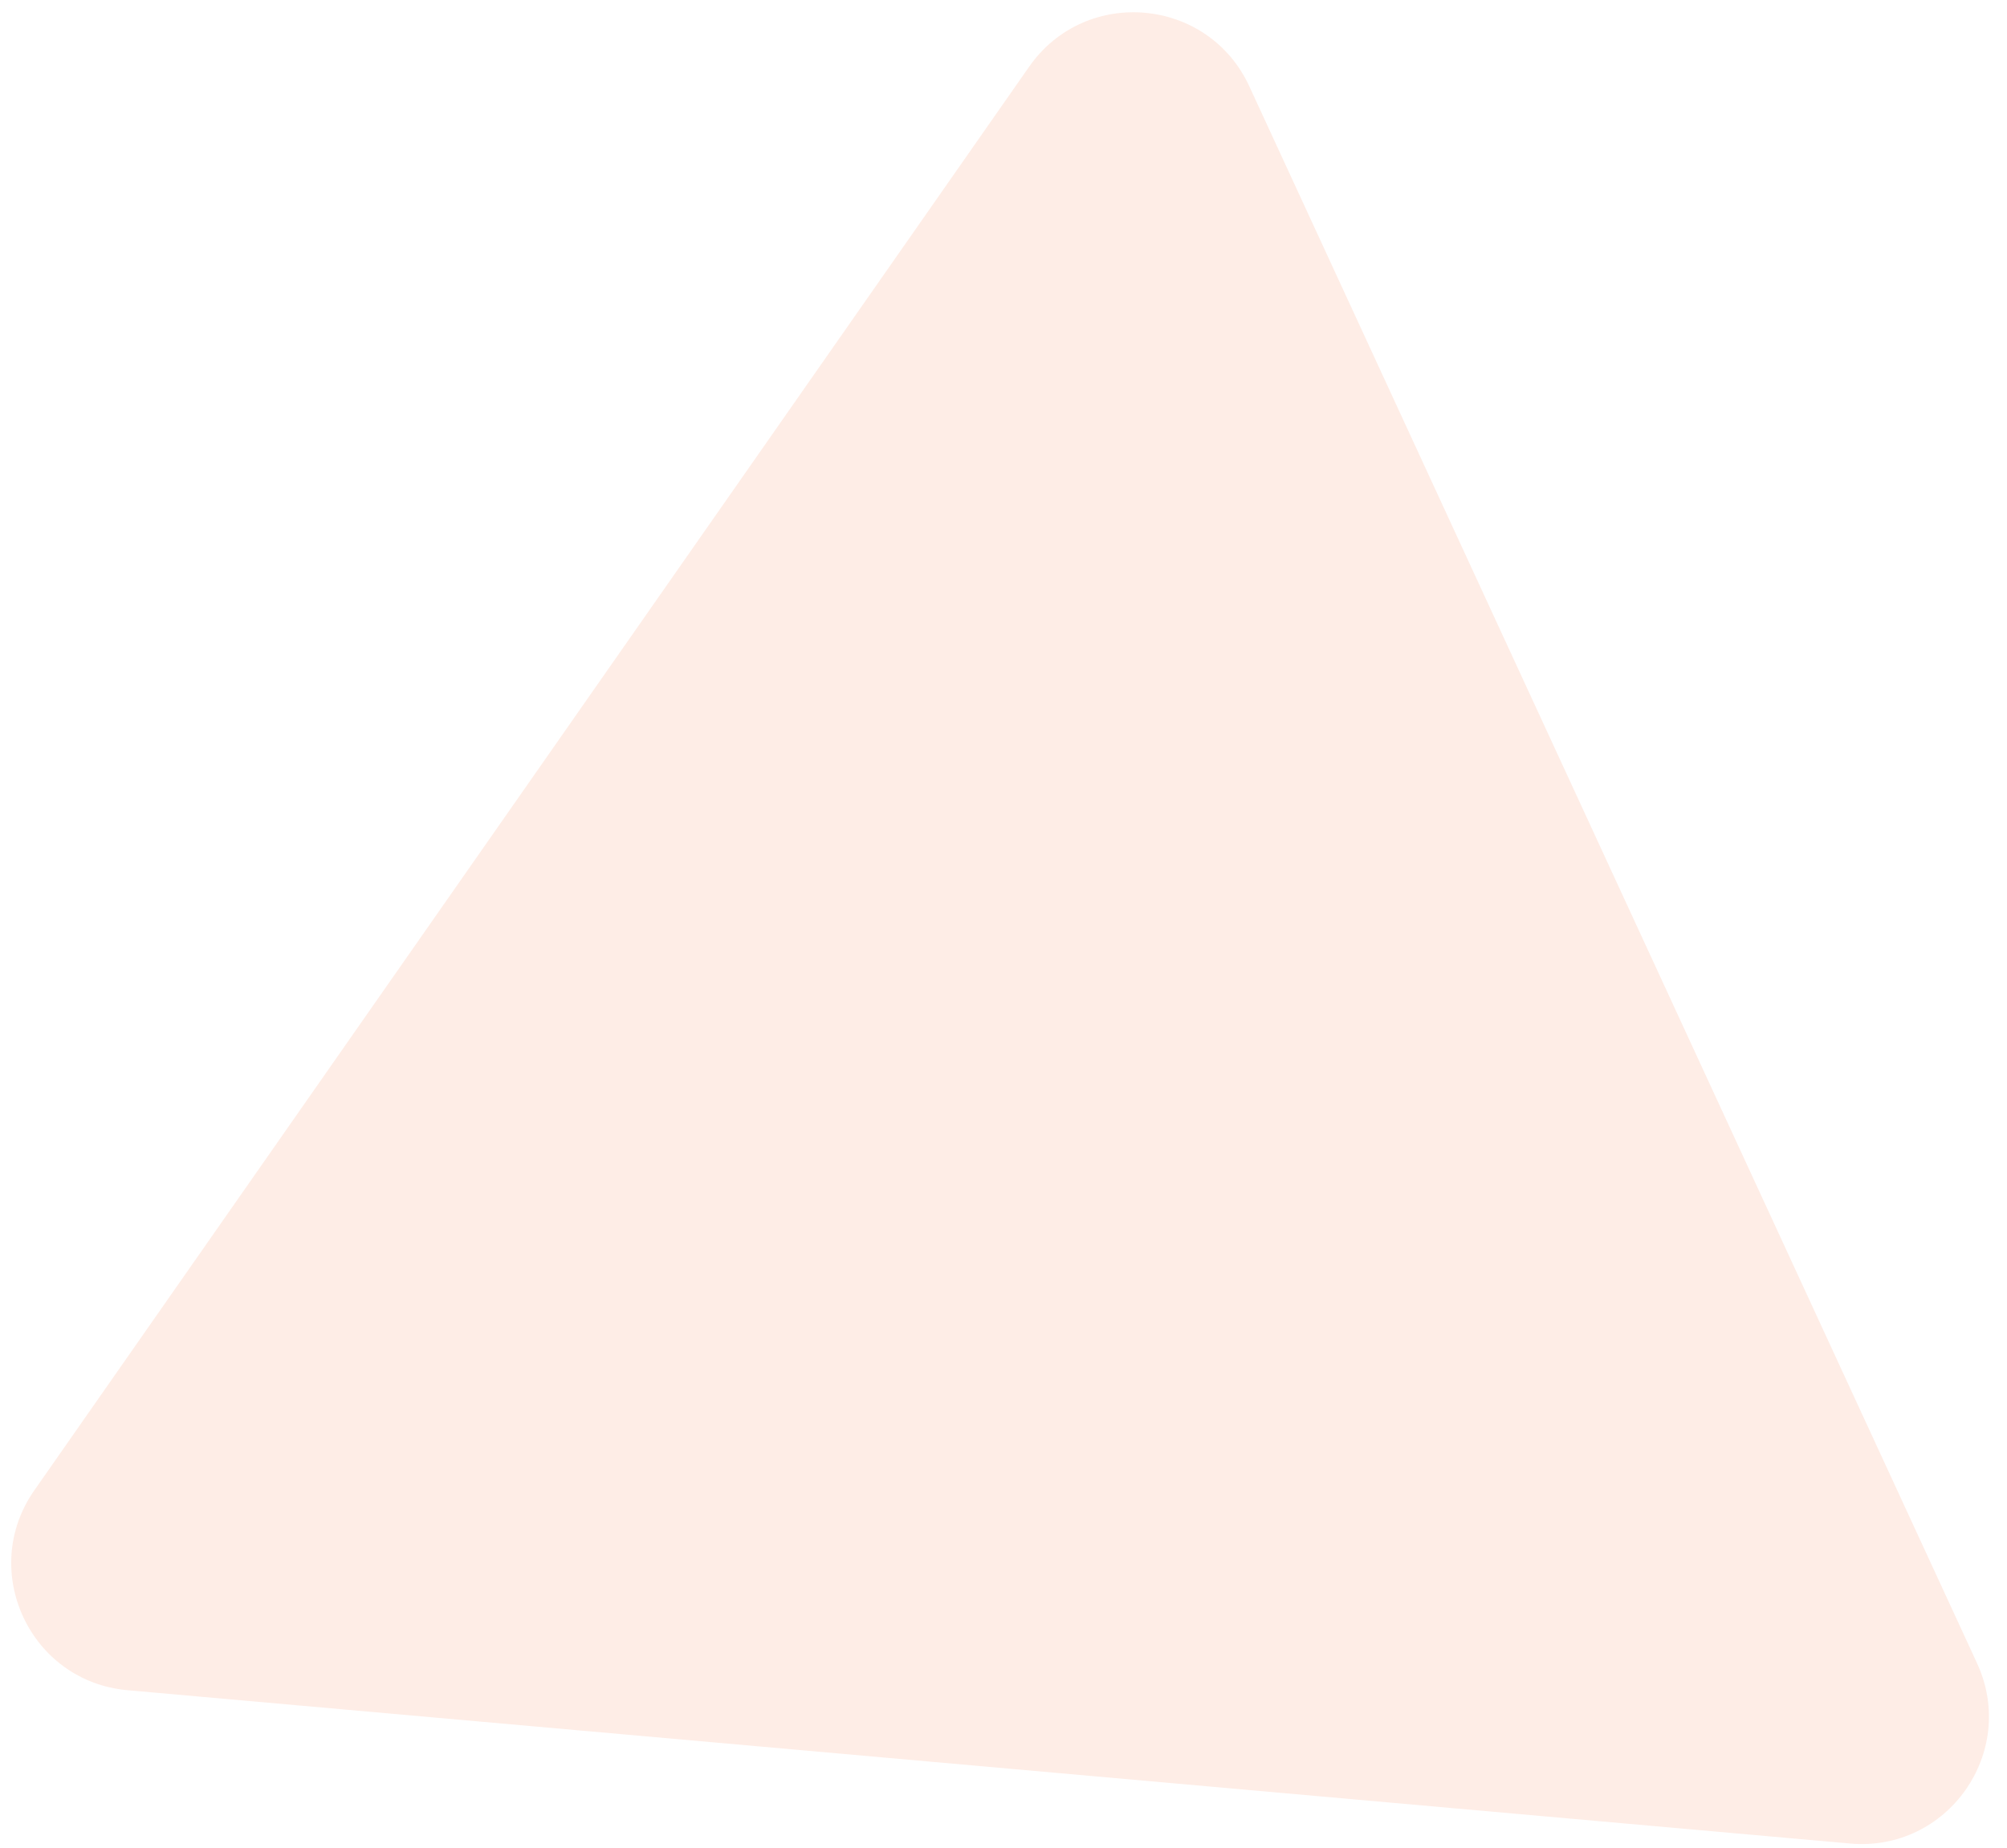 <svg width="63" height="58" viewBox="0 0 63 58" fill="none" xmlns="http://www.w3.org/2000/svg">
<path d="M32.305 2.094C34.074 -0.437 37.922 -0.094 39.216 2.709L62.059 52.209C63.348 55.001 61.136 58.142 58.073 57.87L4.002 53.057C0.94 52.785 -0.683 49.302 1.078 46.782L32.305 2.094Z" fill="#F3672C" fill-opacity="0.12"/>
</svg>
